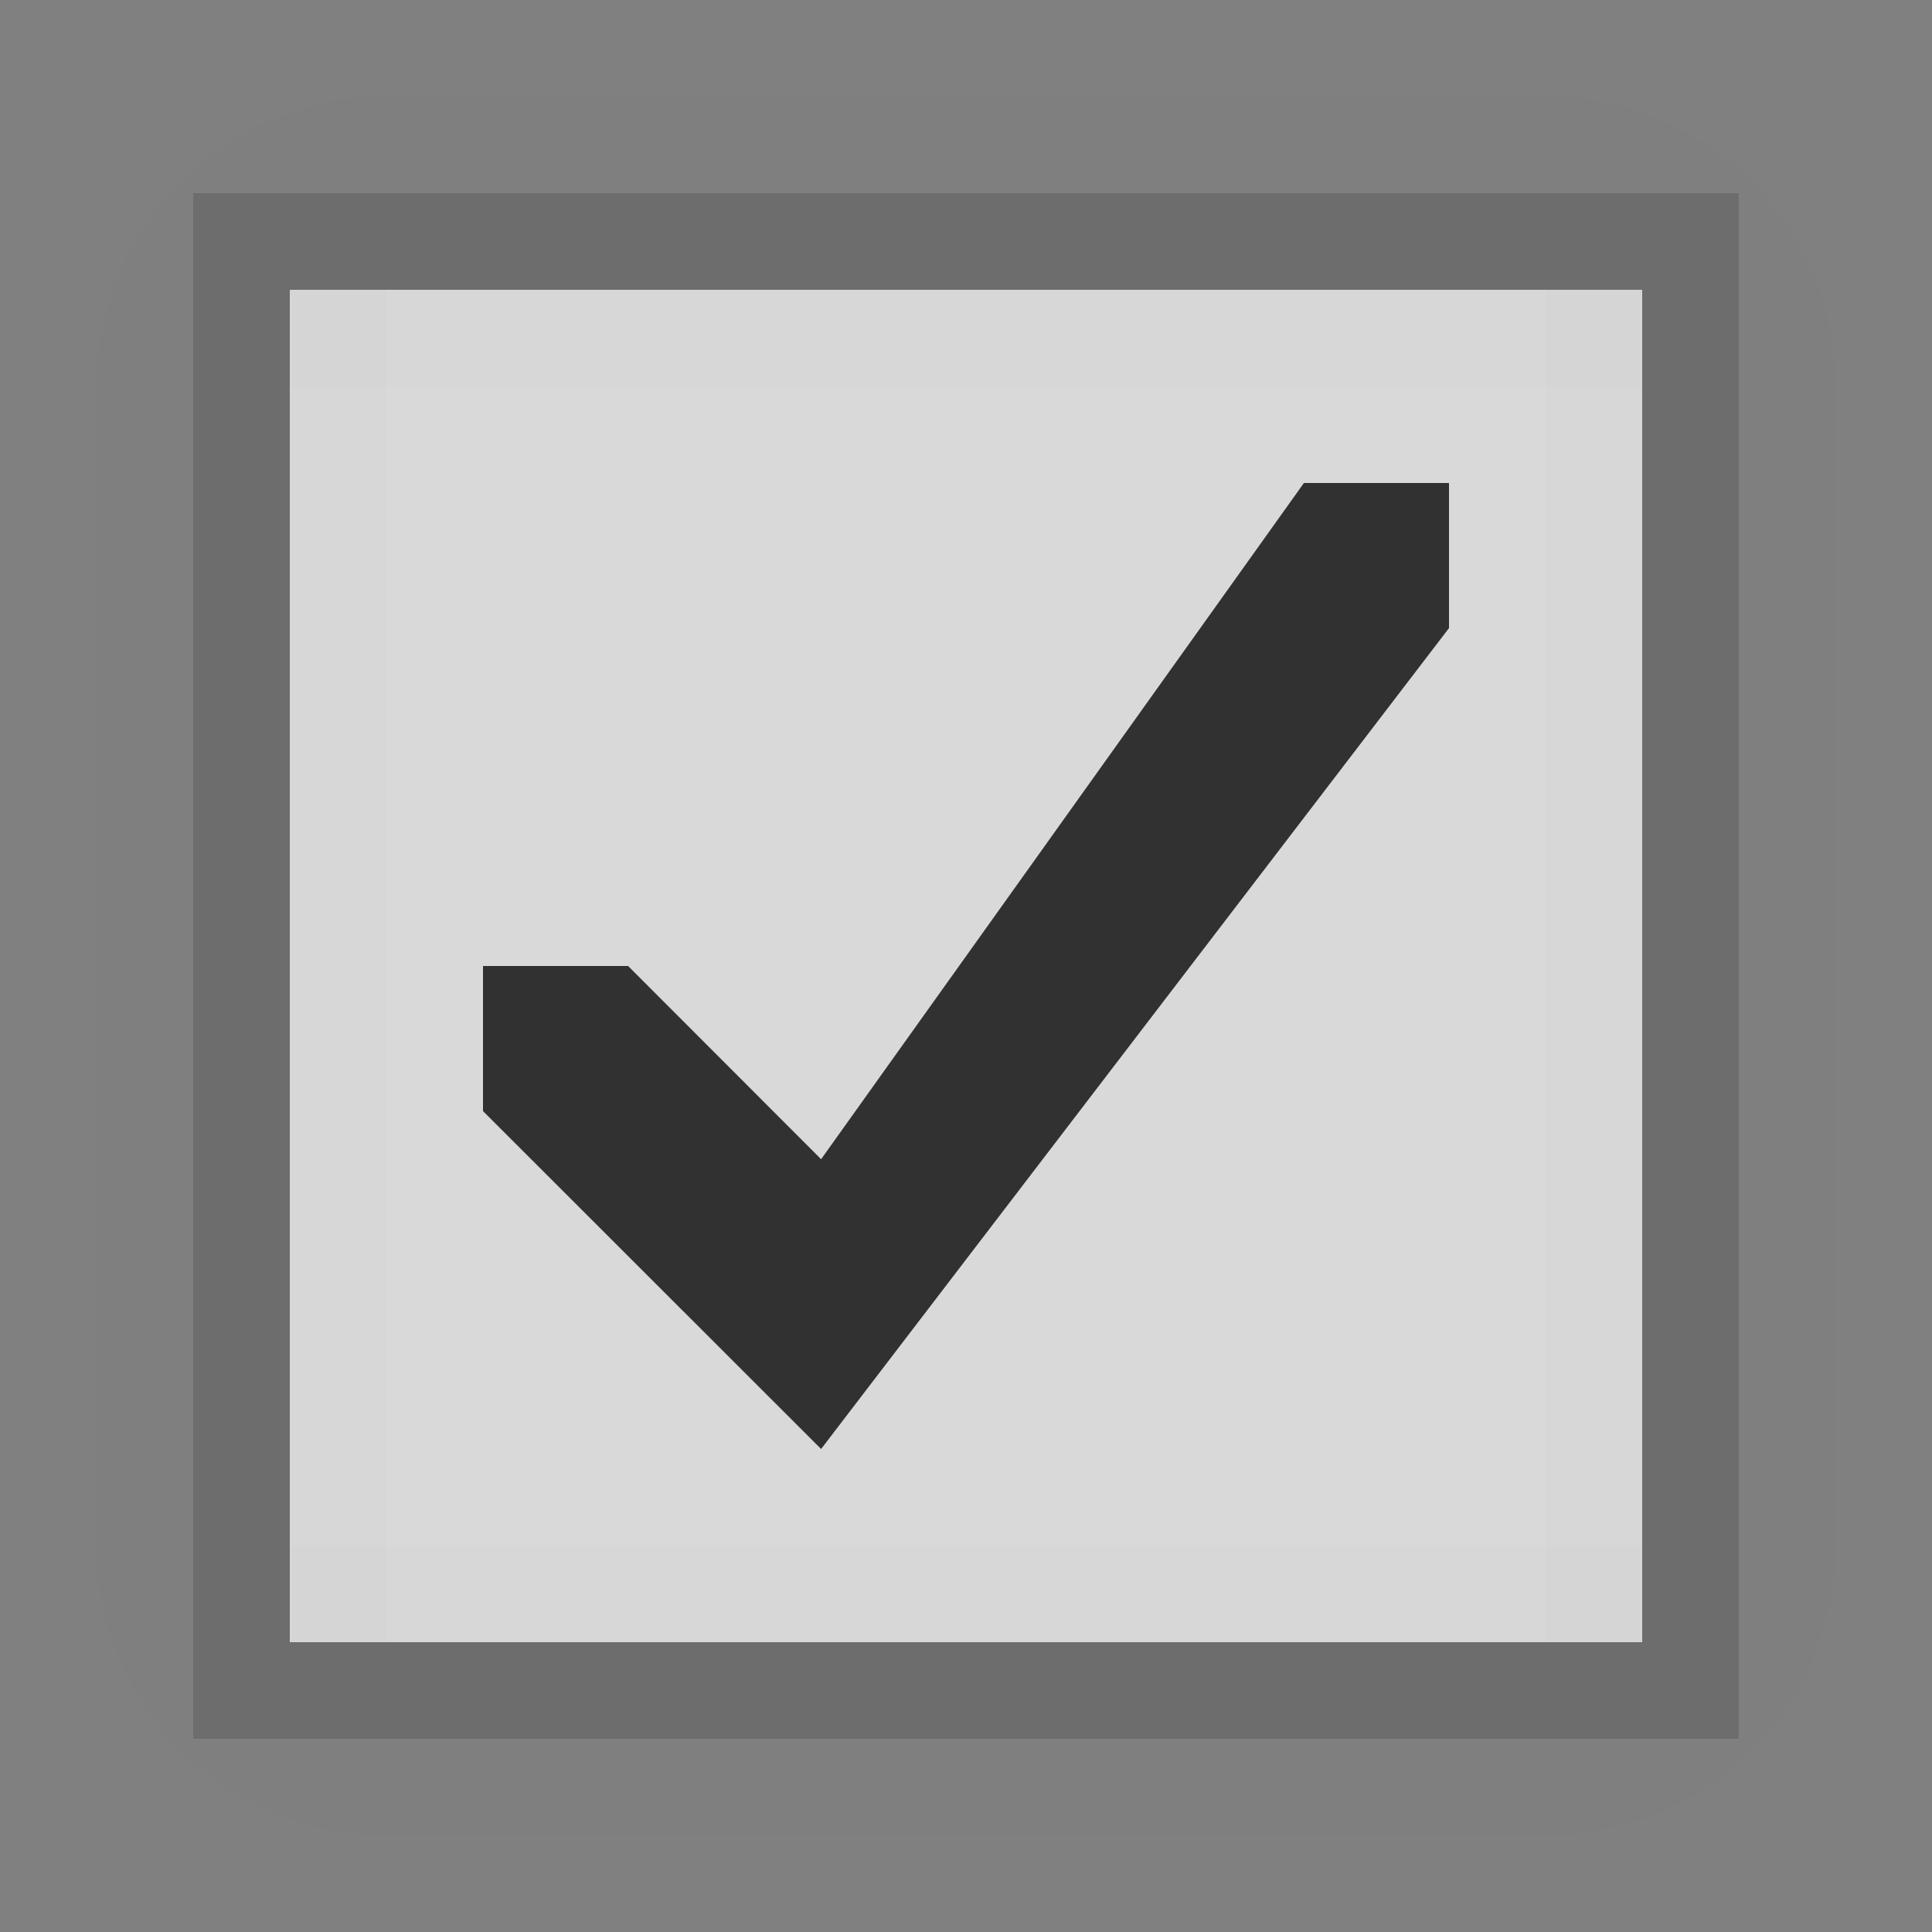 <?xml version="1.0" encoding="UTF-8" standalone="no"?>
<!-- Created with Inkscape (http://www.inkscape.org/) -->

<svg
   xmlns:dc="http://purl.org/dc/elements/1.1/"
   xmlns:cc="http://creativecommons.org/ns#"
   xmlns:rdf="http://www.w3.org/1999/02/22-rdf-syntax-ns#"
   xmlns:svg="http://www.w3.org/2000/svg"
   xmlns="http://www.w3.org/2000/svg"
   xmlns:sodipodi="http://sodipodi.sourceforge.net/DTD/sodipodi-0.dtd"
   xmlns:inkscape="http://www.inkscape.org/namespaces/inkscape"
   inkscape:export-ydpi="90.000000"
   inkscape:export-xdpi="90.000000"
   width="20"
   height="20"
   id="svg11300"
   sodipodi:version="0.32"
   inkscape:version="0.91 r13725"
   sodipodi:docname="checkbox-checked.svg"
   inkscape:output_extension="org.inkscape.output.svg.inkscape"
   version="1.0"
   style="display:inline;enable-background:new">
  <rect width="100%" height="100%" fill="#808080" stroke="none"/>
  <sodipodi:namedview
     stroke="#ef2929"
     fill="#f57900"
     id="base"
     pagecolor="#8c8c8c"
     bordercolor="#ff5e00"
     borderopacity="1"
     inkscape:pageopacity="1"
     inkscape:pageshadow="2"
     inkscape:zoom="15.799417"
     inkscape:cx="0.96216961"
     inkscape:cy="10.60414"
     inkscape:current-layer="layer1"
     showgrid="true"
     inkscape:grid-bbox="true"
     inkscape:document-units="px"
     inkscape:showpageshadow="false"
     inkscape:window-width="1600"
     inkscape:window-height="848"
     inkscape:window-x="0"
     inkscape:window-y="24"
     width="400px"
     height="300px"
     inkscape:snap-nodes="false"
     inkscape:snap-bbox="true"
     gridtolerance="10000"
     inkscape:object-nodes="true"
     inkscape:snap-grids="true"
     showguides="true"
     inkscape:guide-bbox="true"
     inkscape:window-maximized="1"
     inkscape:bbox-nodes="true"
     inkscape:bbox-paths="false"
     inkscape:snap-bbox-edge-midpoints="false"
     inkscape:snap-bbox-midpoints="false"
     objecttolerance="10000"
     guidetolerance="10000"
     borderlayer="true"
     showborder="true"
     guidecolor="#ff0b00"
     guideopacity="1"
     guidehicolor="#001aff"
     guidehiopacity="0.498"
     inkscape:snap-intersection-paths="false"
     inkscape:snap-midpoints="false"
     inkscape:snap-smooth-nodes="true"
     inkscape:object-paths="false">
    <inkscape:grid
       type="xygrid"
       id="grid3123"
       empspacing="4"
       visible="true"
       enabled="true"
       snapvisiblegridlinesonly="true" />
  </sodipodi:namedview>
  <defs
     id="defs3" />
  <g
     style="display:inline"
     inkscape:groupmode="layer"
     inkscape:label="Base"
     id="layer1"
     transform="translate(0,-280)">
    <path
       inkscape:connector-curvature="0"
       id="rect3792-7"
       d="m 4,281 c -1.662,0 -3,1.338 -3,3 l 0,12 c 0,1.662 1.338,3 3,3 l 12,0 c 1.662,0 3,-1.338 3,-3 l 0,-12 c 0,-1.662 -1.338,-3 -3,-3 z m -2,1 16,0 0,16 -16,0 z"
       style="display:inline;opacity:0.01;fill:#000000;fill-opacity:1;stroke:none;enable-background:new"
       sodipodi:nodetypes="sssssssssccccc" />
    <path
       sodipodi:nodetypes="cccccccccc"
       inkscape:connector-curvature="0"
       id="rect5190-9-0-0"
       d="m 18,282 0,16 -16,0 0,-16 z m -1,1 -14,0 0,14 14,0 z"
       style="display:inline;opacity:0.15;fill:#000000;fill-opacity:1;stroke:none;enable-background:new" />
    <rect
       y="283"
       x="3"
       height="14"
       width="14"
       id="rect5188-4"
       style="display:inline;opacity:0.7;fill:#ffffff;fill-opacity:1;stroke:none;enable-background:new" />
    <g
       id="g4366"
       transform="translate(0,7)">
      <path
         inkscape:connector-curvature="0"
         id="rect3951-0-3"
         d="m 16,276 0,14 1,0 0,-14 z"
         style="opacity:0.01;fill:#000000;fill-opacity:1;stroke:none"
         sodipodi:nodetypes="ccccc" />
      <path
         sodipodi:nodetypes="ccccc"
         style="opacity:0.01;fill:#000000;fill-opacity:1;stroke:none"
         d="m 3,276 0,14 1,0 0,-14 z"
         id="path4354"
         inkscape:connector-curvature="0" />
      <path
         sodipodi:nodetypes="ccccc"
         style="opacity:0.01;fill:#000000;fill-opacity:1;stroke:none"
         d="m 17,289 -14,0 0,1 14,0 z"
         id="path4356"
         inkscape:connector-curvature="0" />
      <path
         inkscape:connector-curvature="0"
         id="path4358"
         d="m 17,276 -14,0 0,1 14,0 z"
         style="opacity:0.01;fill:#000000;fill-opacity:1;stroke:none"
         sodipodi:nodetypes="ccccc" />
    </g>
    <path
       style="color:#000000;font-style:normal;font-variant:normal;font-weight:normal;font-stretch:normal;font-size:medium;line-height:normal;font-family:Sans;-inkscape-font-specification:Sans;text-indent:0;text-align:start;text-decoration:none;text-decoration-line:none;letter-spacing:normal;word-spacing:normal;text-transform:none;direction:ltr;block-progression:tb;writing-mode:lr-tb;baseline-shift:baseline;text-anchor:start;display:inline;overflow:visible;visibility:visible;opacity:0.77;fill:#000000;fill-opacity:1;stroke:none;stroke-width:2;marker:none;enable-background:accumulate"
       d="M 13.498,285 8.5,292 6.502,290 5,290 5,291.502 8.5,295 15,286.502 15,285 Z"
       id="path4167-2"
       inkscape:connector-curvature="0"
       sodipodi:nodetypes="ccccccccc" />
  </g>
</svg>
